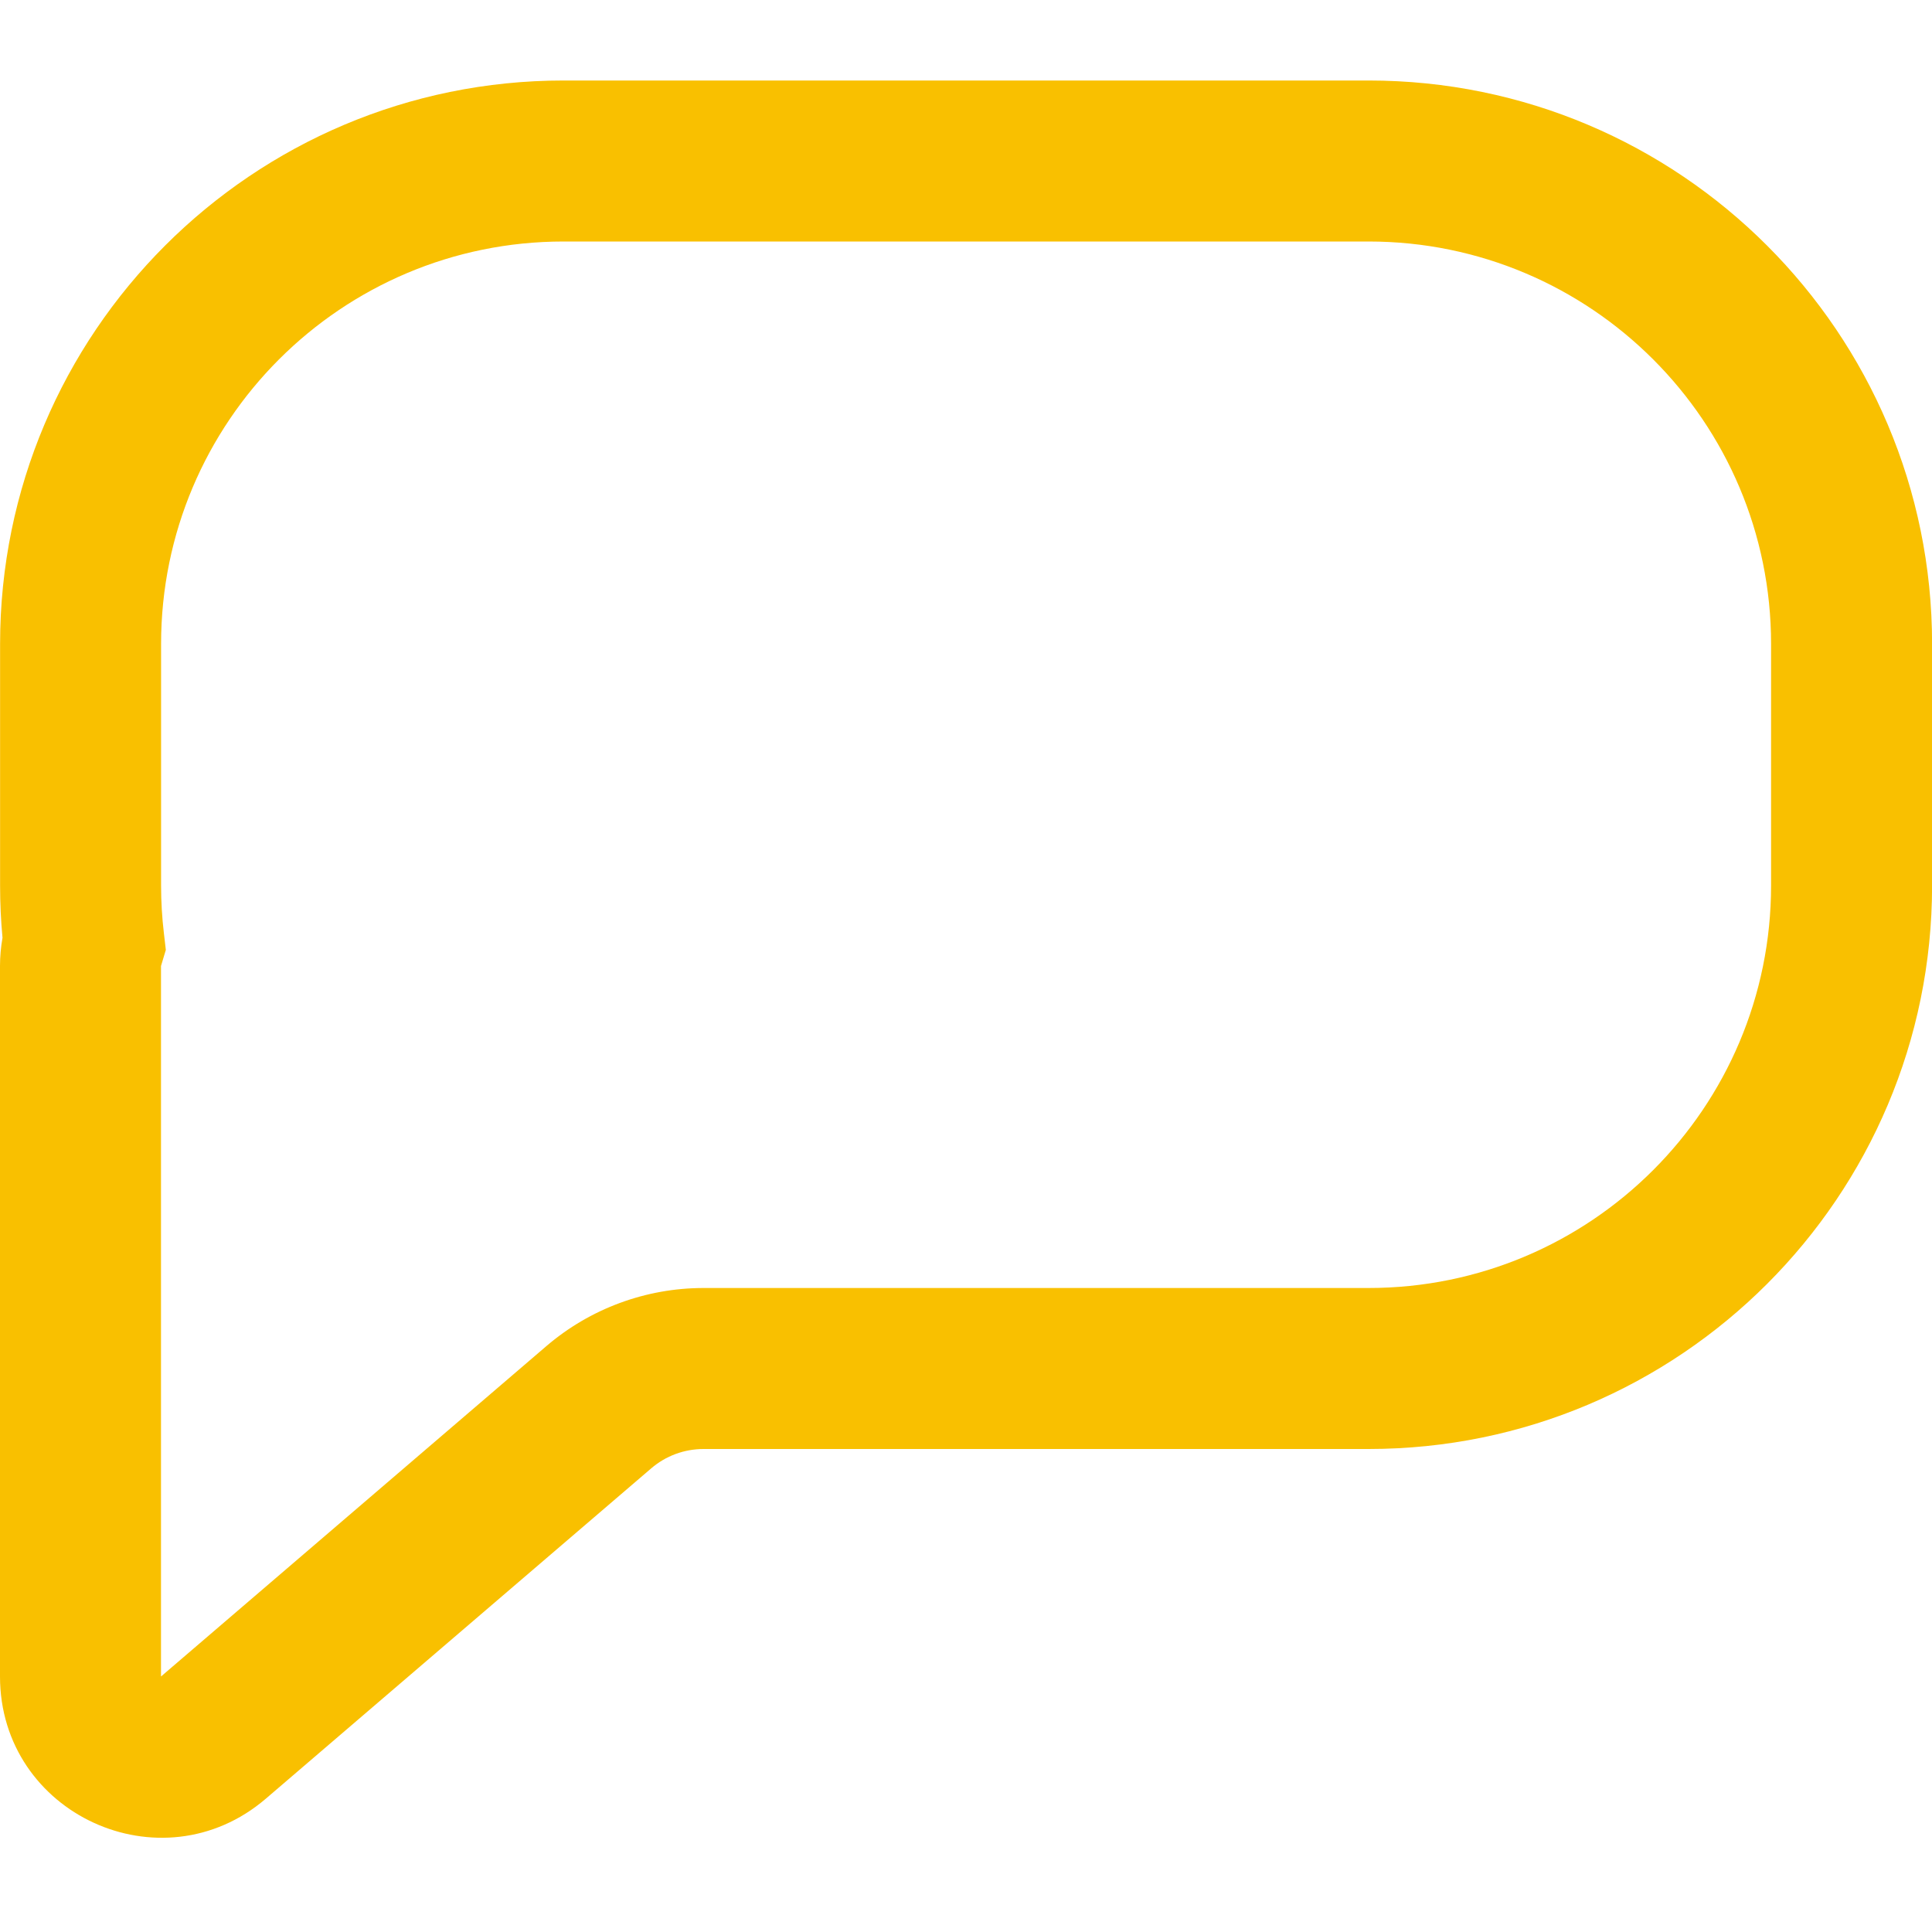 <svg width="24" height="24" viewBox="0 0 24 24" fill="none" xmlns="http://www.w3.org/2000/svg">
<path fill-rule="evenodd" clip-rule="evenodd" d="M7.001 3C4.24 3 2.001 5.239 2.001 8V11C2.001 11.201 2.013 11.399 2.036 11.593L2.06 11.8L2 12L2 20.826L6.787 16.722C7.331 16.256 8.024 16 8.74 16H17.001C19.762 16 22.001 13.761 22.001 11V8C22.001 5.239 19.762 3 17.001 3H7.001ZM0.001 8C0.001 4.134 3.135 1 7.001 1H17.001C20.867 1 24.001 4.134 24.001 8V11C24.001 14.866 20.867 18 17.001 18H8.74C8.501 18 8.27 18.085 8.089 18.241L3.302 22.344C2.004 23.456 0 22.535 0 20.826V12C0 11.881 0.011 11.764 0.031 11.649C0.011 11.435 0.001 11.219 0.001 11V8Z" fill="#F9C000"/>
</svg>
